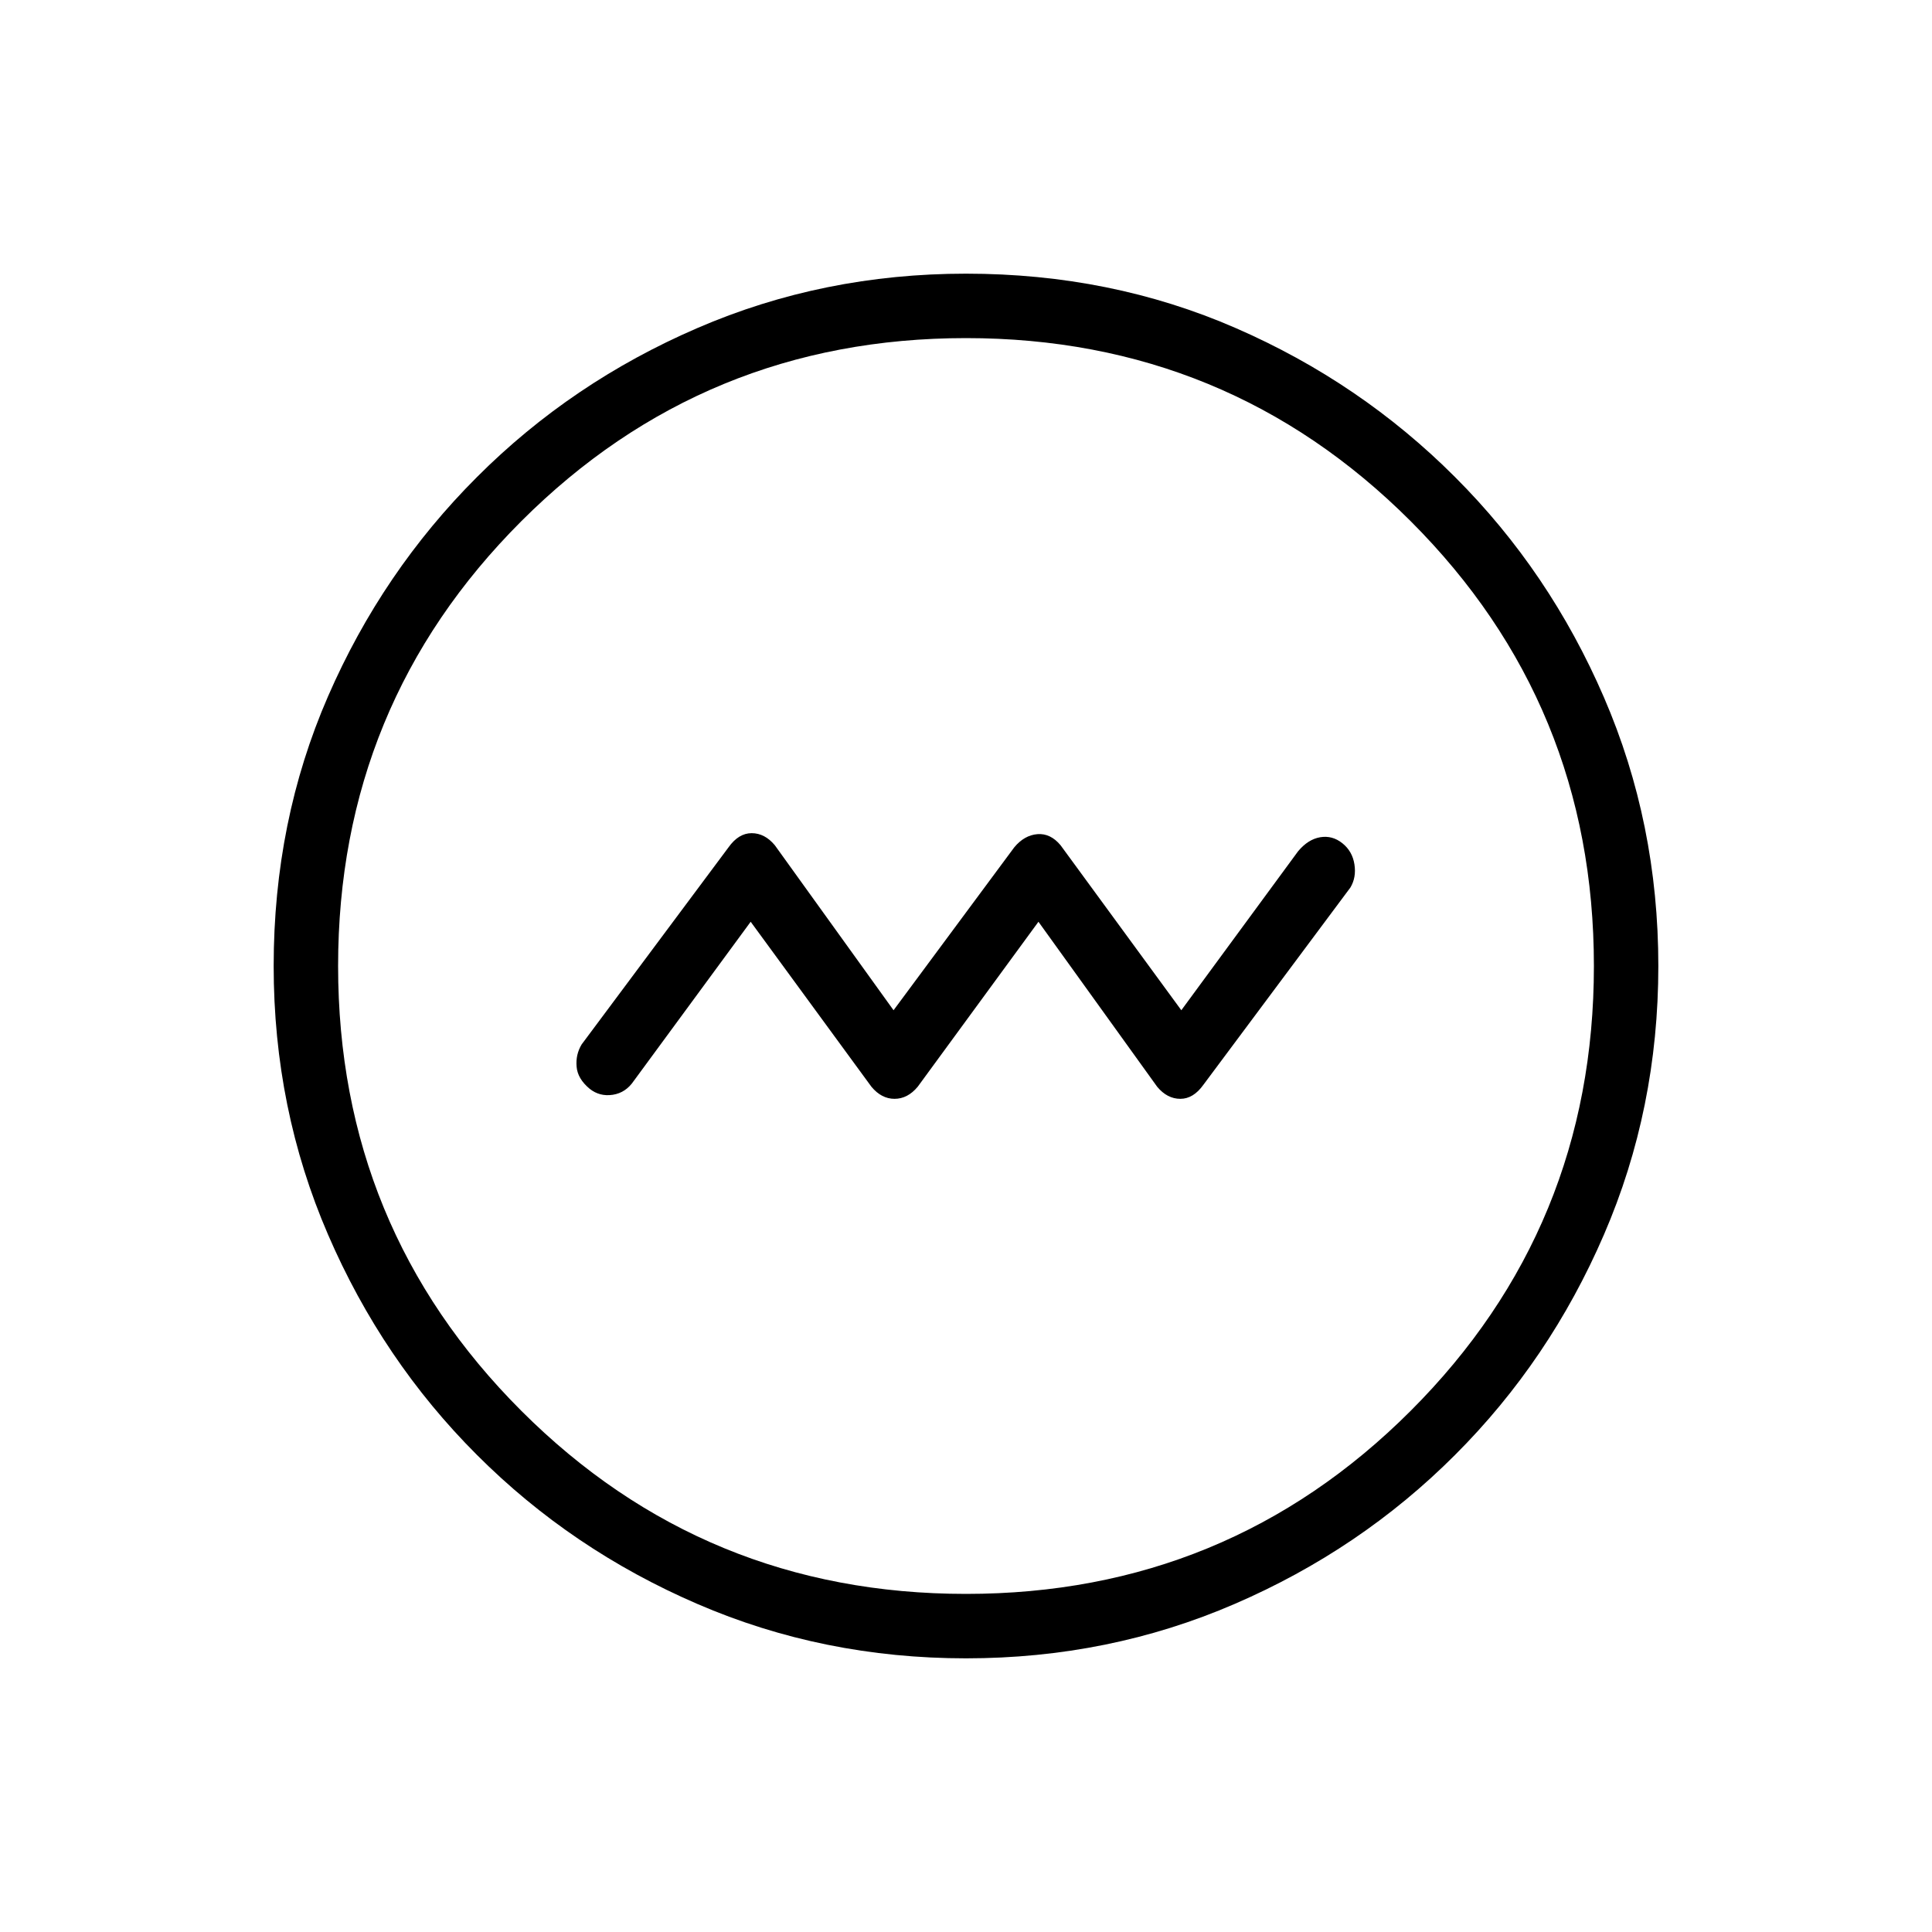 <svg xmlns="http://www.w3.org/2000/svg" height="20" width="20"><path d="m7.771 9.542 1.25 1.708q.104.125.239.125.136 0 .24-.125l1.25-1.708 1.229 1.708q.104.125.24.125.135 0 .239-.146l1.521-2.041q.063-.105.042-.24-.021-.136-.125-.219-.104-.083-.229-.062-.125.021-.229.145l-1.209 1.646-1.25-1.708q-.104-.125-.239-.115-.136.011-.24.136l-1.25 1.687L8.021 8.75q-.104-.125-.24-.125-.135 0-.239.146l-1.521 2.041q-.063.105-.052.23.01.125.135.229.104.083.24.062.135-.021.218-.145ZM10 17.167q-1.479 0-2.781-.563-1.302-.562-2.281-1.542-.98-.979-1.542-2.281-.563-1.302-.563-2.781 0-1.5.563-2.792.562-1.291 1.542-2.27.979-.98 2.281-1.542Q8.521 2.833 10 2.833q1.5 0 2.792.563 1.291.562 2.27 1.542.98.979 1.542 2.281.563 1.302.563 2.781t-.563 2.781q-.562 1.302-1.542 2.281-.979.98-2.281 1.542-1.302.563-2.781.563Zm0-.667q2.708 0 4.604-1.896T16.5 10q0-2.708-1.896-4.604T10 3.5q-2.708 0-4.604 1.896T3.5 10q0 2.708 1.896 4.604T10 16.5Zm0-6.5Z"/></svg>